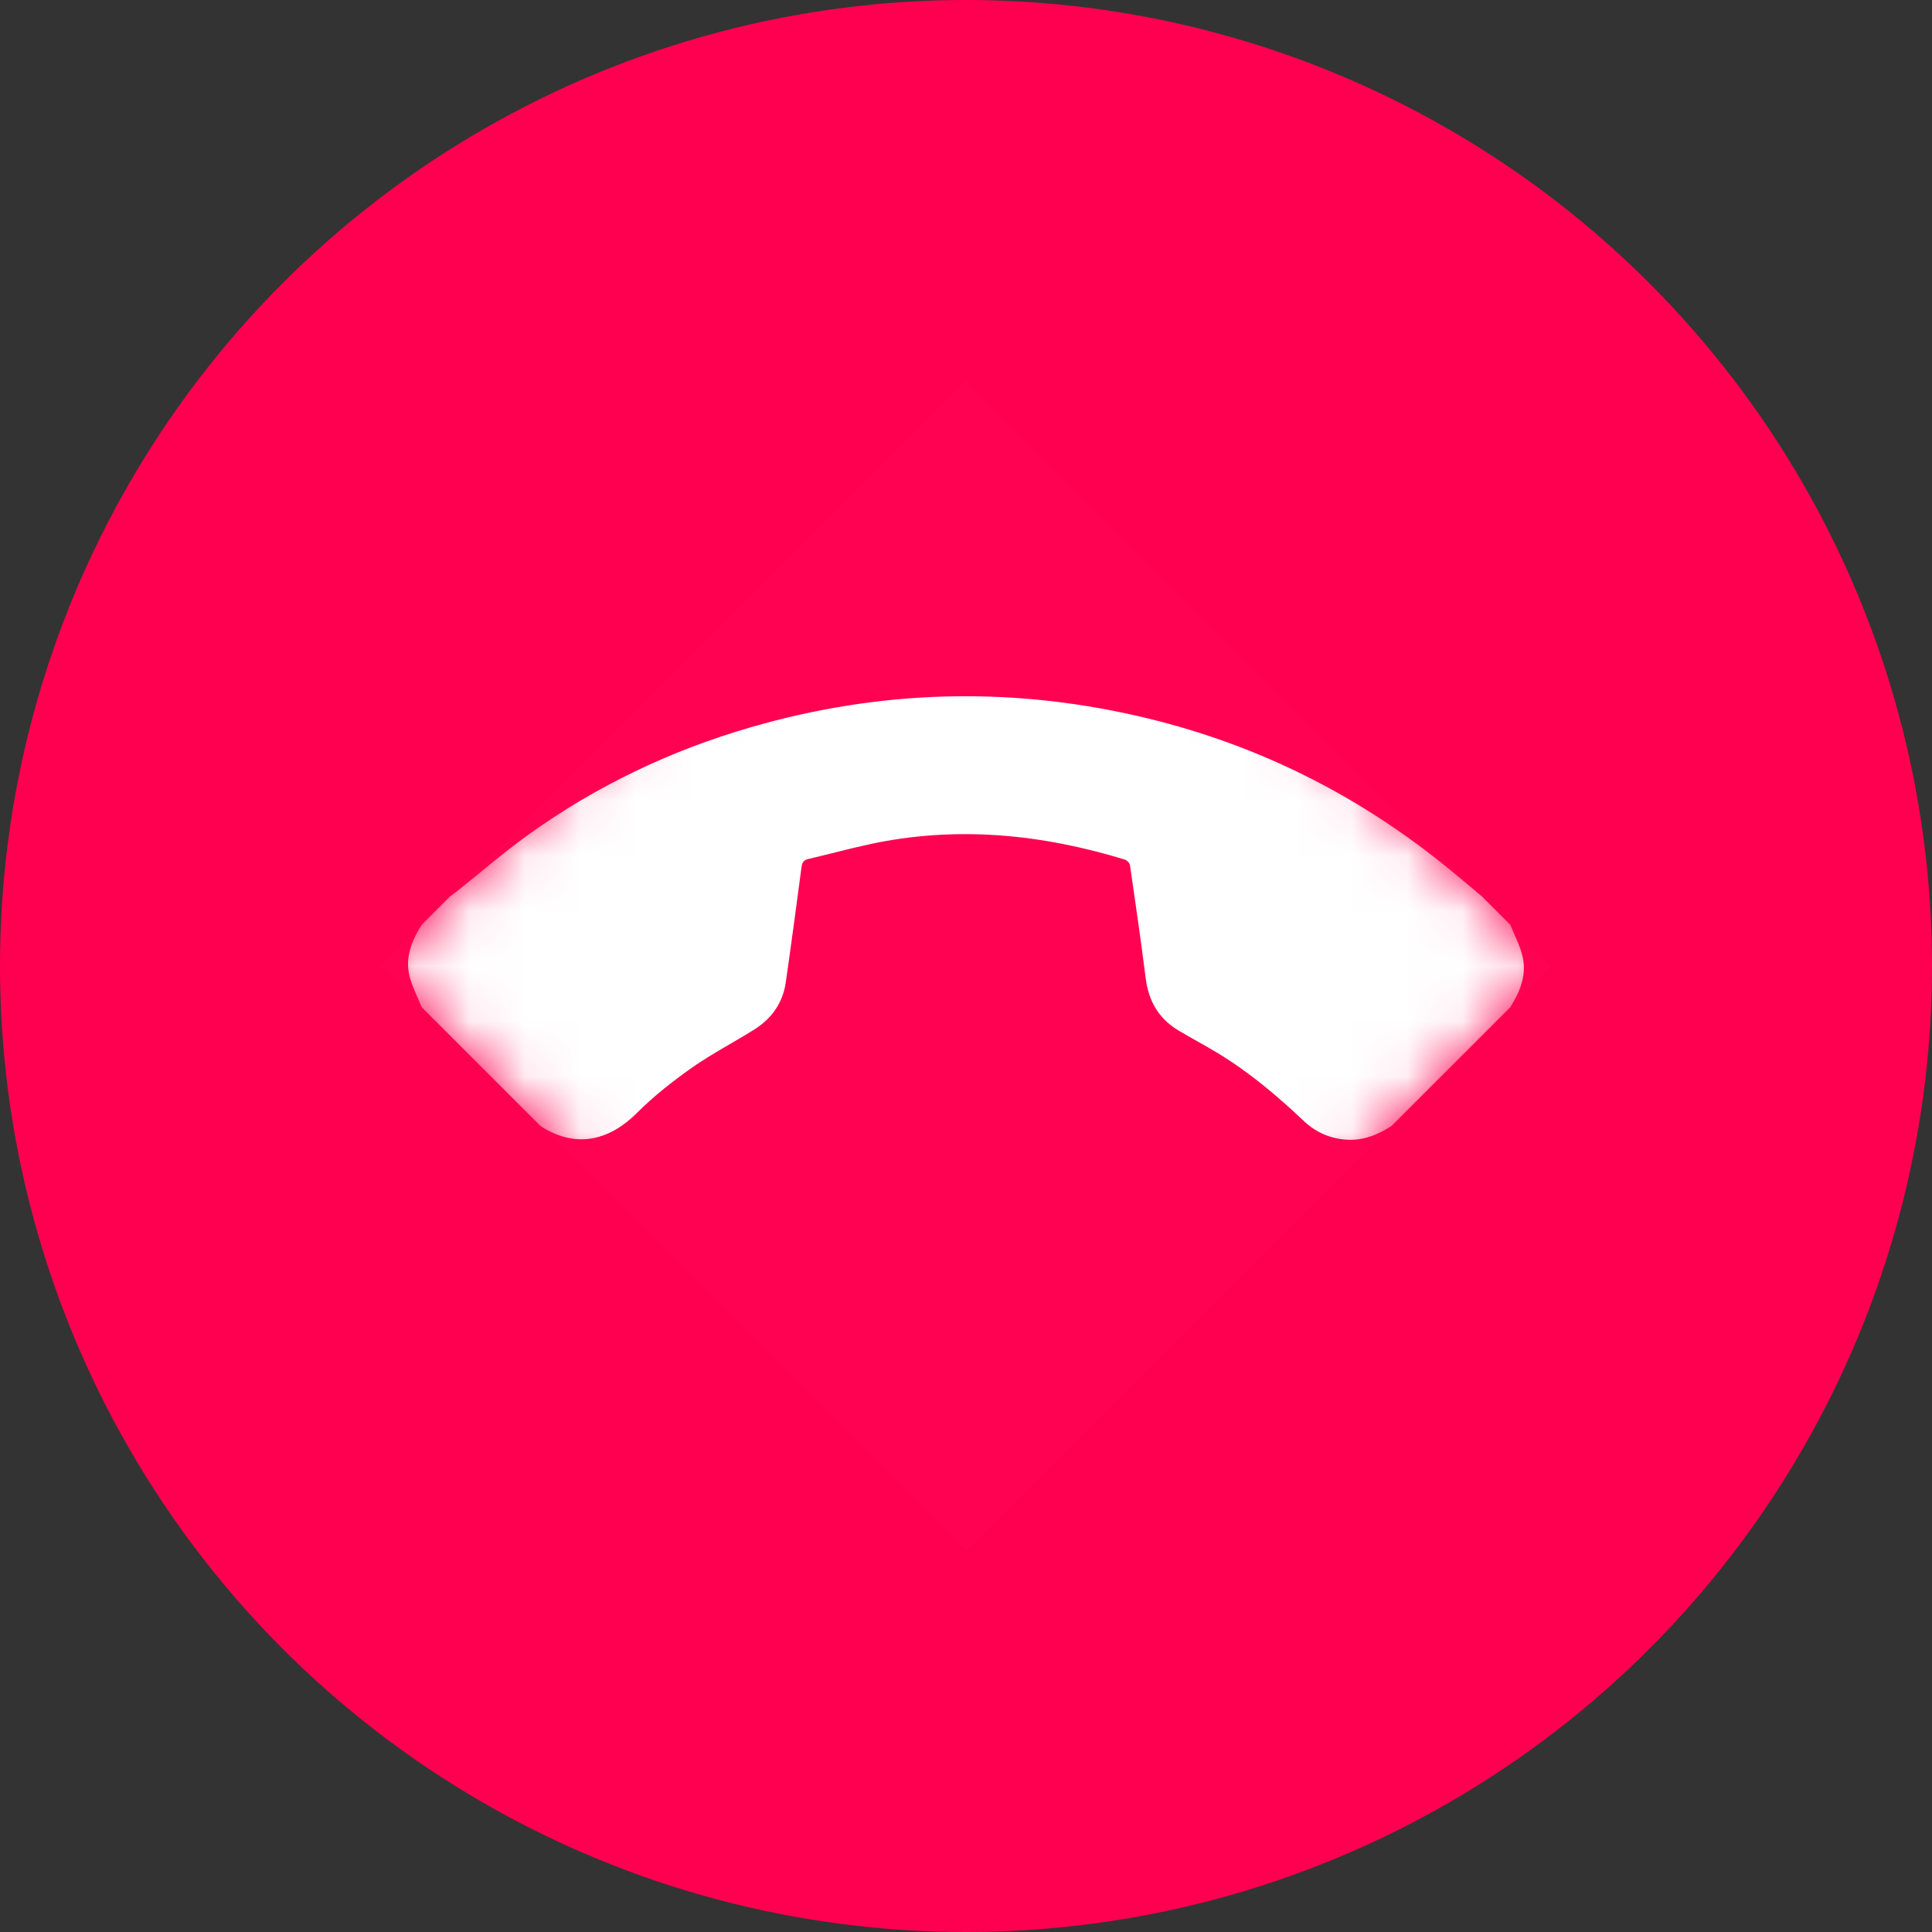 <svg width="35" height="35" viewBox="0 0 35 35" fill="none" xmlns="http://www.w3.org/2000/svg">
<rect x="0" y="0" width="35" height="35" fill="#333333" stroke="none"/>
<g id="Group 21">
<g id="Group 10 Copy 6">
<circle id="Oval 7" cx="17.5" cy="17.5" r="17.5" fill="#FF0051"/>
</g>
<g id="call">
<rect id="Background" x="28.106" y="17.5" width="15" height="15" transform="rotate(135 28.106 17.5)" fill="white" fill-opacity="0.01"/>
<mask id="mask0_0_772" style="mask-type:luminance" maskUnits="userSpaceOnUse" x="6" y="6" width="23" height="23">
<rect id="Background_2" x="28.106" y="17.5" width="15" height="15" transform="rotate(135 28.106 17.5)" fill="white"/>
</mask>
<g mask="url(#mask0_0_772)">
<path id="Shape" fill-rule="evenodd" clip-rule="evenodd" d="M25.206 20.4C24.972 20.548 24.725 20.656 24.441 20.648C24.12 20.639 23.844 20.522 23.611 20.3C23.132 19.846 22.628 19.423 22.063 19.079C21.826 18.935 21.579 18.806 21.341 18.663C20.987 18.449 20.806 18.129 20.755 17.72C20.669 17.037 20.57 16.356 20.471 15.675C20.465 15.636 20.416 15.584 20.377 15.572C18.859 15.108 17.32 14.956 15.754 15.294C15.383 15.374 15.016 15.475 14.645 15.561C14.559 15.581 14.531 15.624 14.52 15.709C14.428 16.405 14.335 17.102 14.235 17.797C14.182 18.166 13.982 18.45 13.67 18.647C13.296 18.883 12.899 19.087 12.537 19.341C12.187 19.587 11.846 19.855 11.544 20.157C11.059 20.644 10.454 20.827 9.793 20.4C9.075 19.682 8.357 18.964 7.639 18.246C7.562 18.05 7.458 17.86 7.413 17.658C7.341 17.328 7.465 17.031 7.639 16.754C7.812 16.581 7.984 16.409 8.157 16.236C8.196 16.208 8.236 16.18 8.274 16.15C8.701 15.81 9.114 15.451 9.556 15.133C10.789 14.244 12.144 13.597 13.602 13.175C15.912 12.505 18.244 12.432 20.591 12.967C22.635 13.432 24.475 14.324 26.113 15.631C26.36 15.828 26.6 16.034 26.843 16.236C27.015 16.409 27.188 16.581 27.361 16.754C27.438 16.95 27.542 17.139 27.586 17.342C27.658 17.671 27.535 17.969 27.361 18.246C26.642 18.964 25.924 19.682 25.206 20.4Z" fill="white"/>
</g>
</g>
</g>
</svg>
